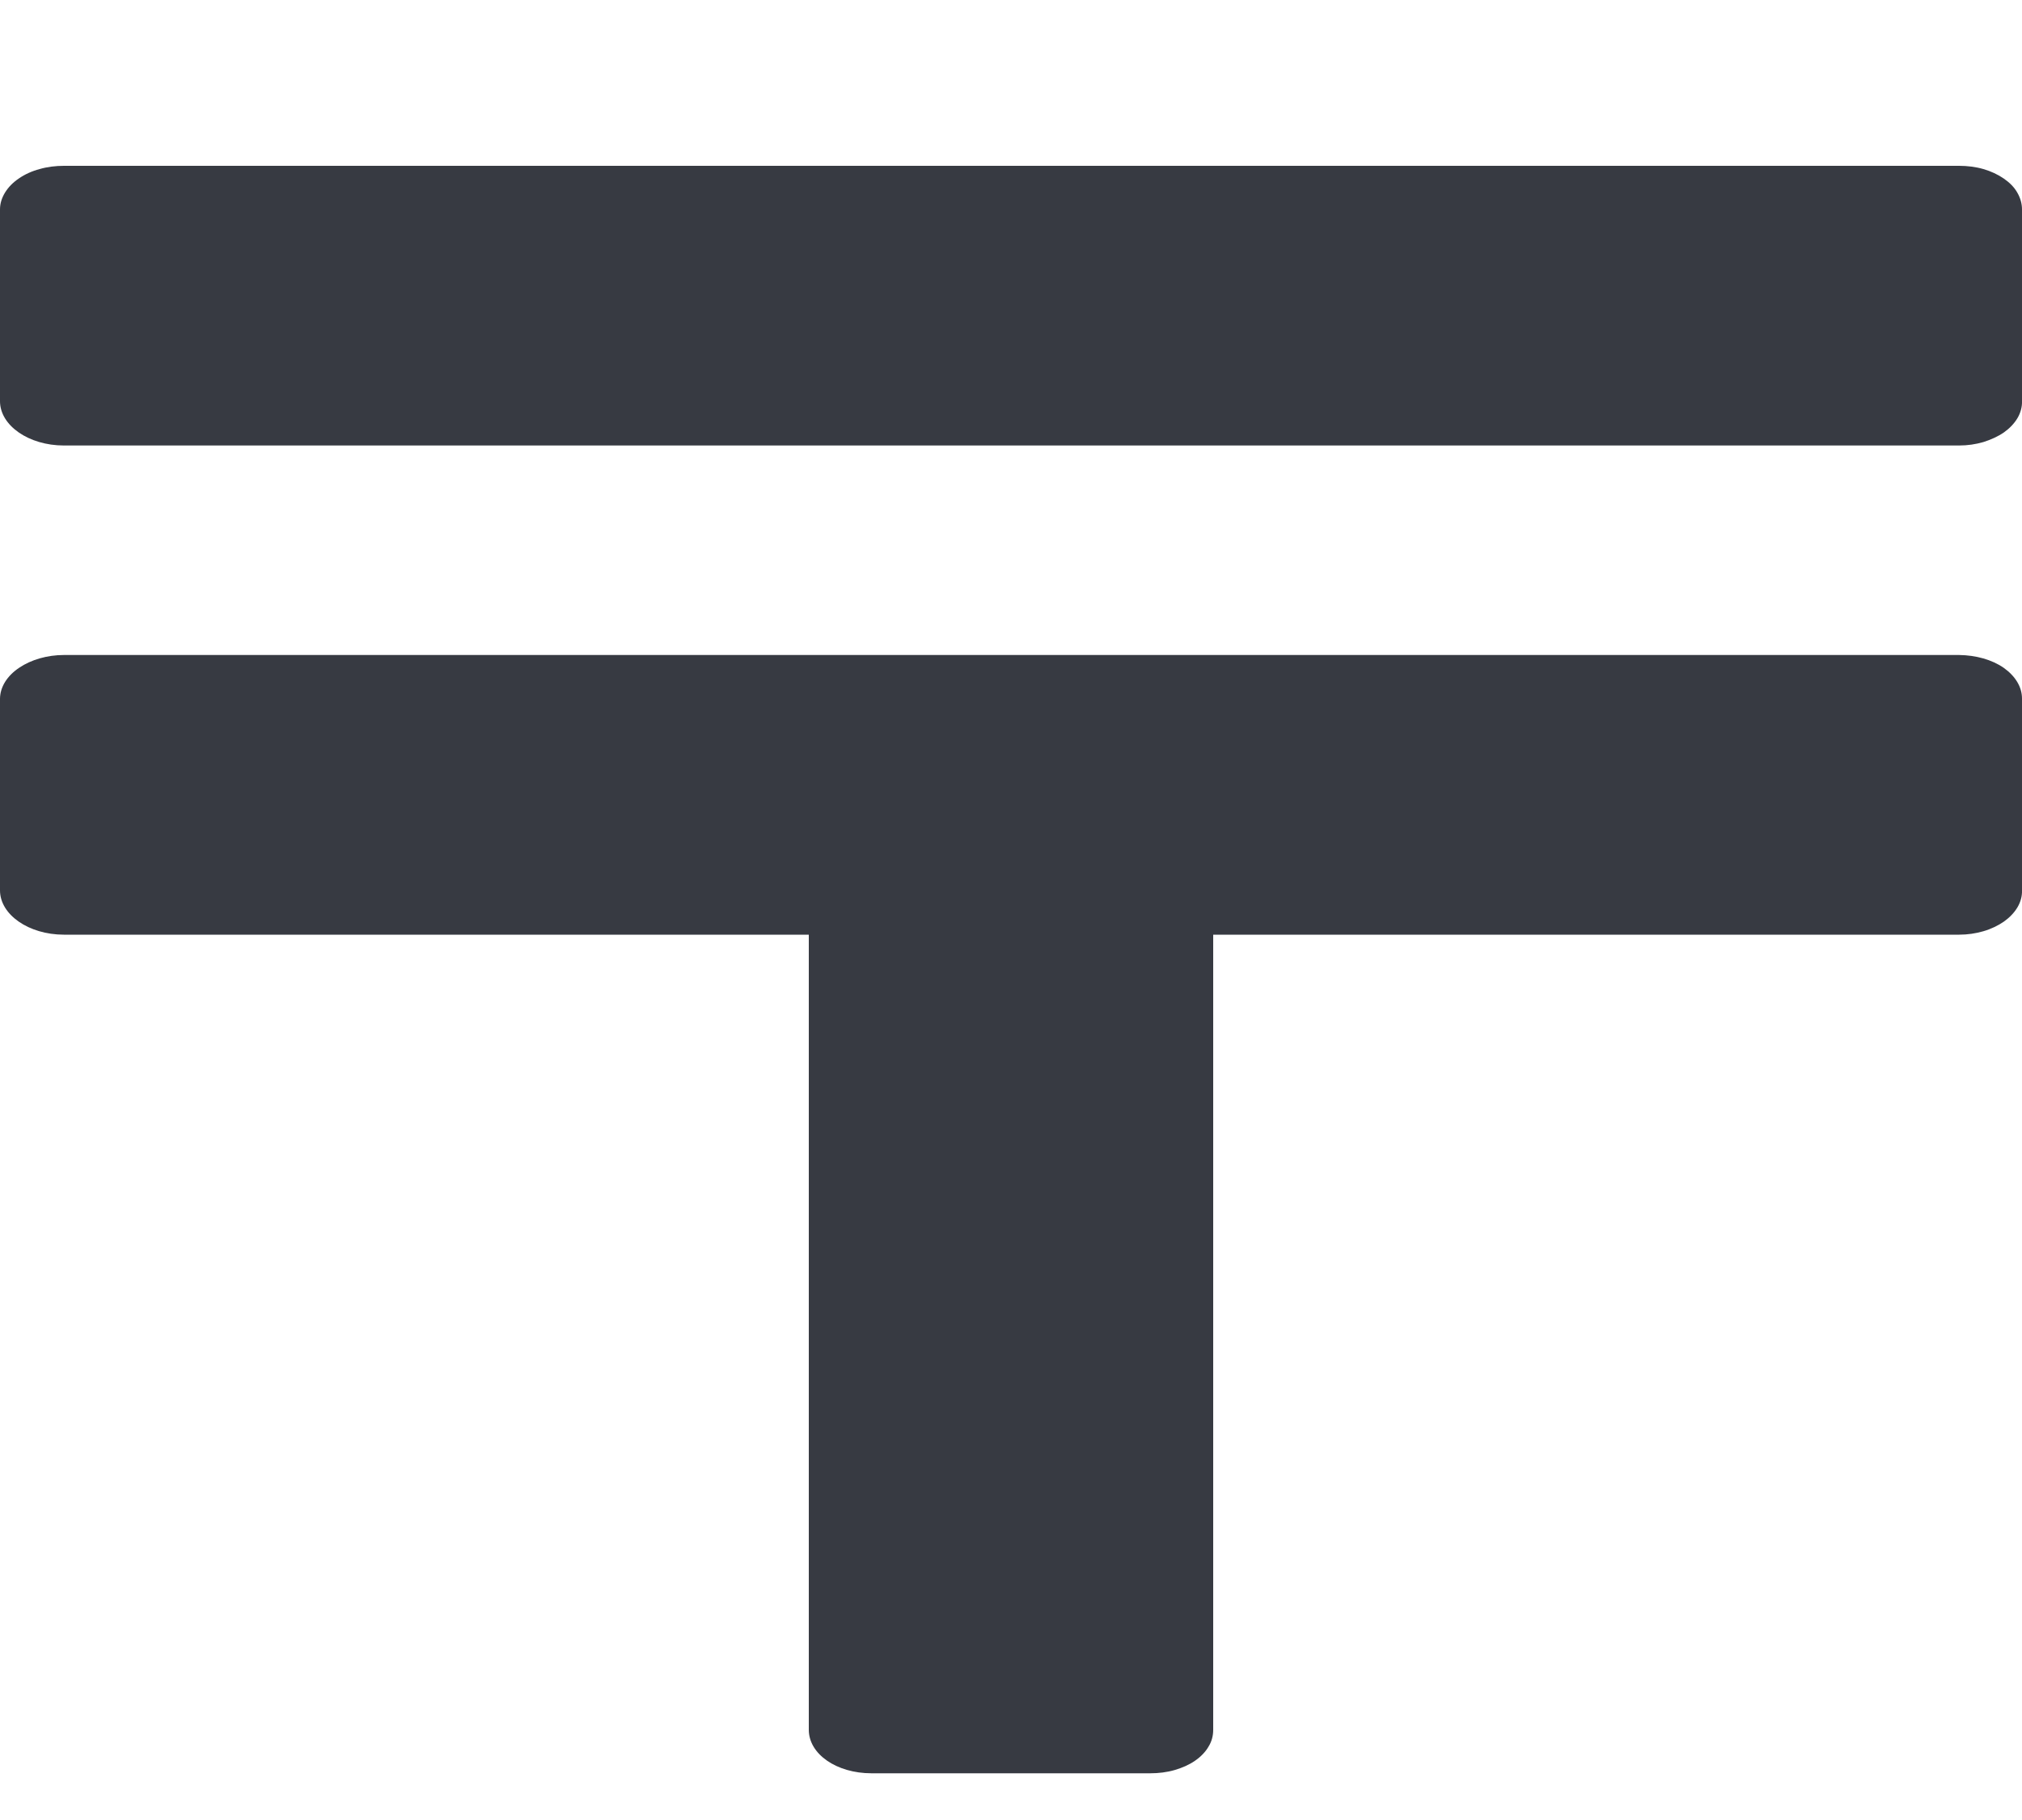 <svg width="10" height="9" viewBox="0 0 10 9" fill="none" xmlns="http://www.w3.org/2000/svg">
<path d="M0.316 0.82C0.275 0.82 0.234 0.825 0.196 0.836C0.158 0.846 0.123 0.862 0.094 0.882C0.064 0.902 0.041 0.926 0.025 0.952C0.009 0.978 0 1.006 0 1.035V1.984C0 2.104 0.142 2.203 0.316 2.203H9.689C9.731 2.203 9.771 2.197 9.809 2.186C9.847 2.174 9.882 2.158 9.911 2.138C9.939 2.118 9.962 2.094 9.978 2.067C9.993 2.041 10.001 2.012 10 1.984V1.035C10 1.007 9.992 0.979 9.977 0.953C9.962 0.926 9.939 0.903 9.91 0.883C9.881 0.863 9.847 0.847 9.809 0.836C9.771 0.825 9.73 0.82 9.689 0.82H0.316ZM0.316 3.239C0.234 3.239 0.154 3.262 0.095 3.302C0.035 3.342 0.001 3.397 0 3.454V4.403C0 4.523 0.142 4.622 0.316 4.622H4V8.554C4 8.674 4.137 8.769 4.31 8.769H5.689C5.73 8.769 5.771 8.764 5.809 8.753C5.847 8.742 5.881 8.727 5.91 8.707C5.939 8.687 5.962 8.663 5.977 8.637C5.993 8.611 6 8.583 6 8.554V4.622H9.689C9.731 4.622 9.771 4.616 9.809 4.605C9.847 4.594 9.882 4.577 9.911 4.557C9.939 4.537 9.962 4.513 9.978 4.486C9.993 4.46 10.001 4.432 10 4.403V3.454C10 3.397 9.967 3.343 9.909 3.302C9.851 3.262 9.772 3.24 9.689 3.239H0.316Z" fill="#373A42"/>
</svg>
